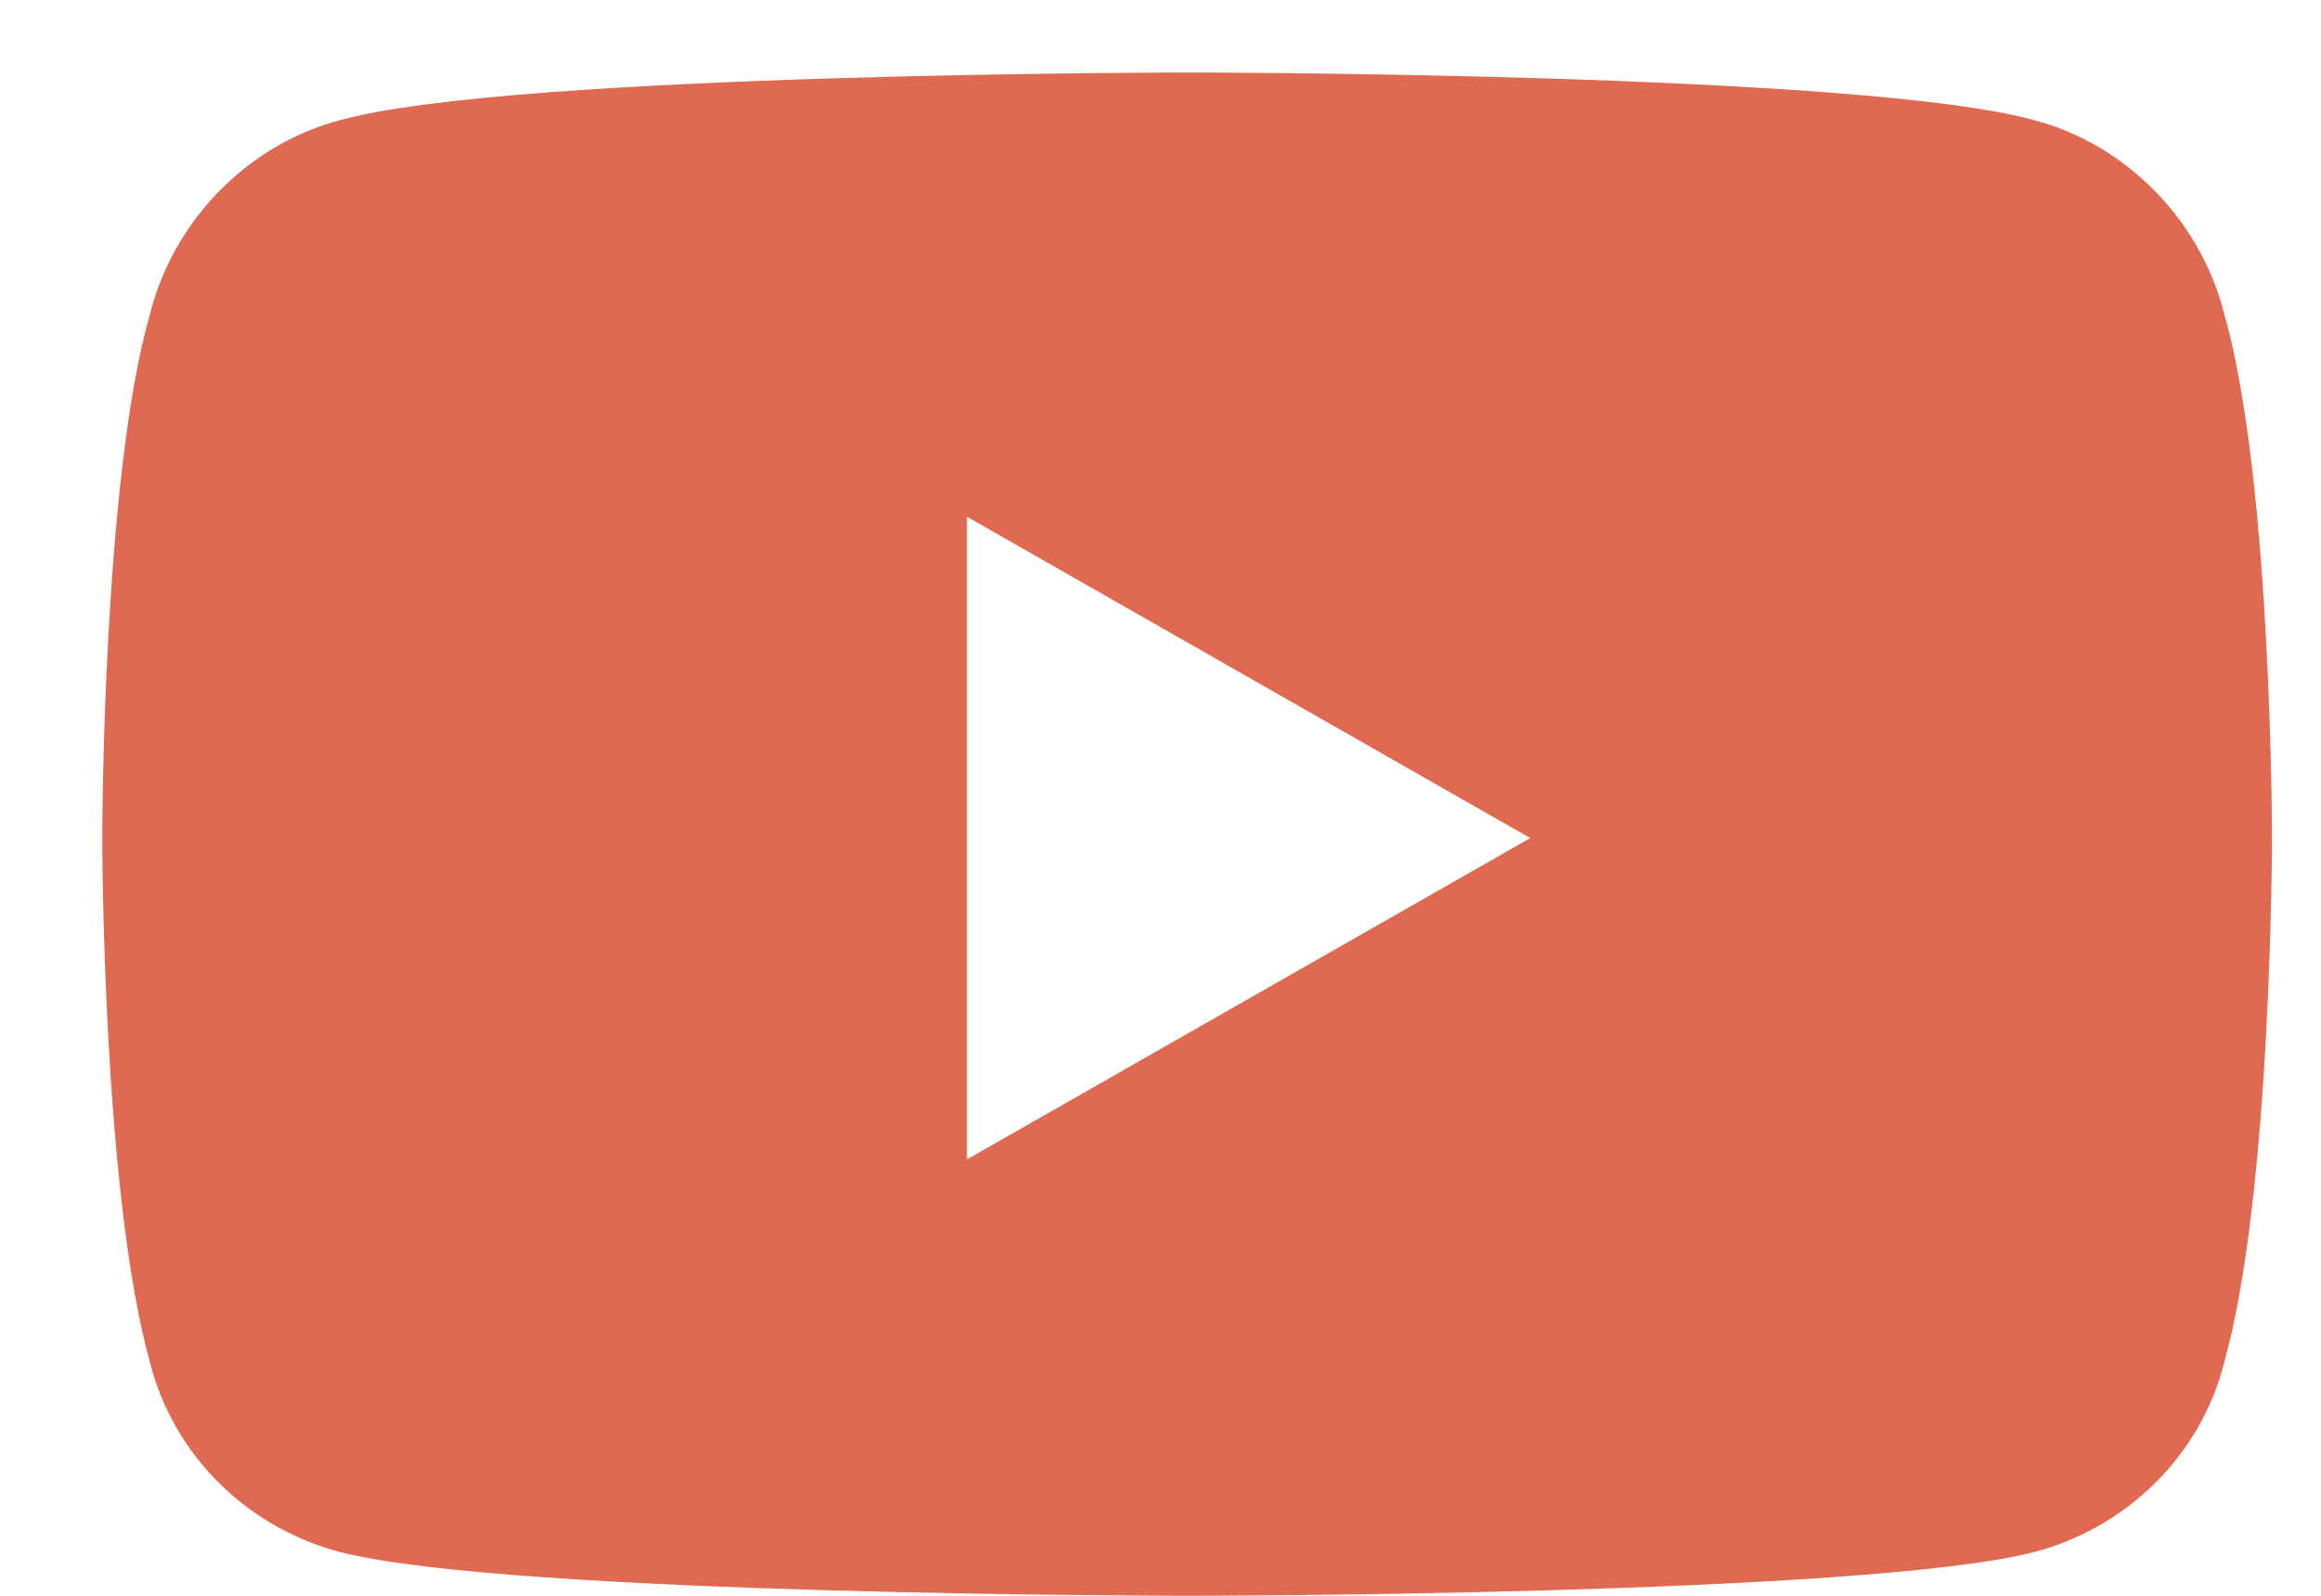 <svg width="16" height="11" viewBox="0 0 16 11" fill="none" xmlns="http://www.w3.org/2000/svg">
<path d="M15.334 2.168C15.662 3.316 15.662 5.777 15.662 5.777C15.662 5.777 15.662 8.211 15.334 9.387C15.17 10.043 14.65 10.535 14.021 10.699C12.846 11 8.197 11 8.197 11C8.197 11 3.521 11 2.346 10.699C1.717 10.535 1.197 10.043 1.033 9.387C0.705 8.211 0.705 5.777 0.705 5.777C0.705 5.777 0.705 3.316 1.033 2.168C1.197 1.512 1.717 0.992 2.346 0.828C3.521 0.5 8.197 0.5 8.197 0.5C8.197 0.5 12.846 0.5 14.021 0.828C14.65 0.992 15.17 1.512 15.334 2.168ZM6.666 7.992L10.549 5.777L6.666 3.562V7.992Z" fill="#DF6951"/>
</svg>
